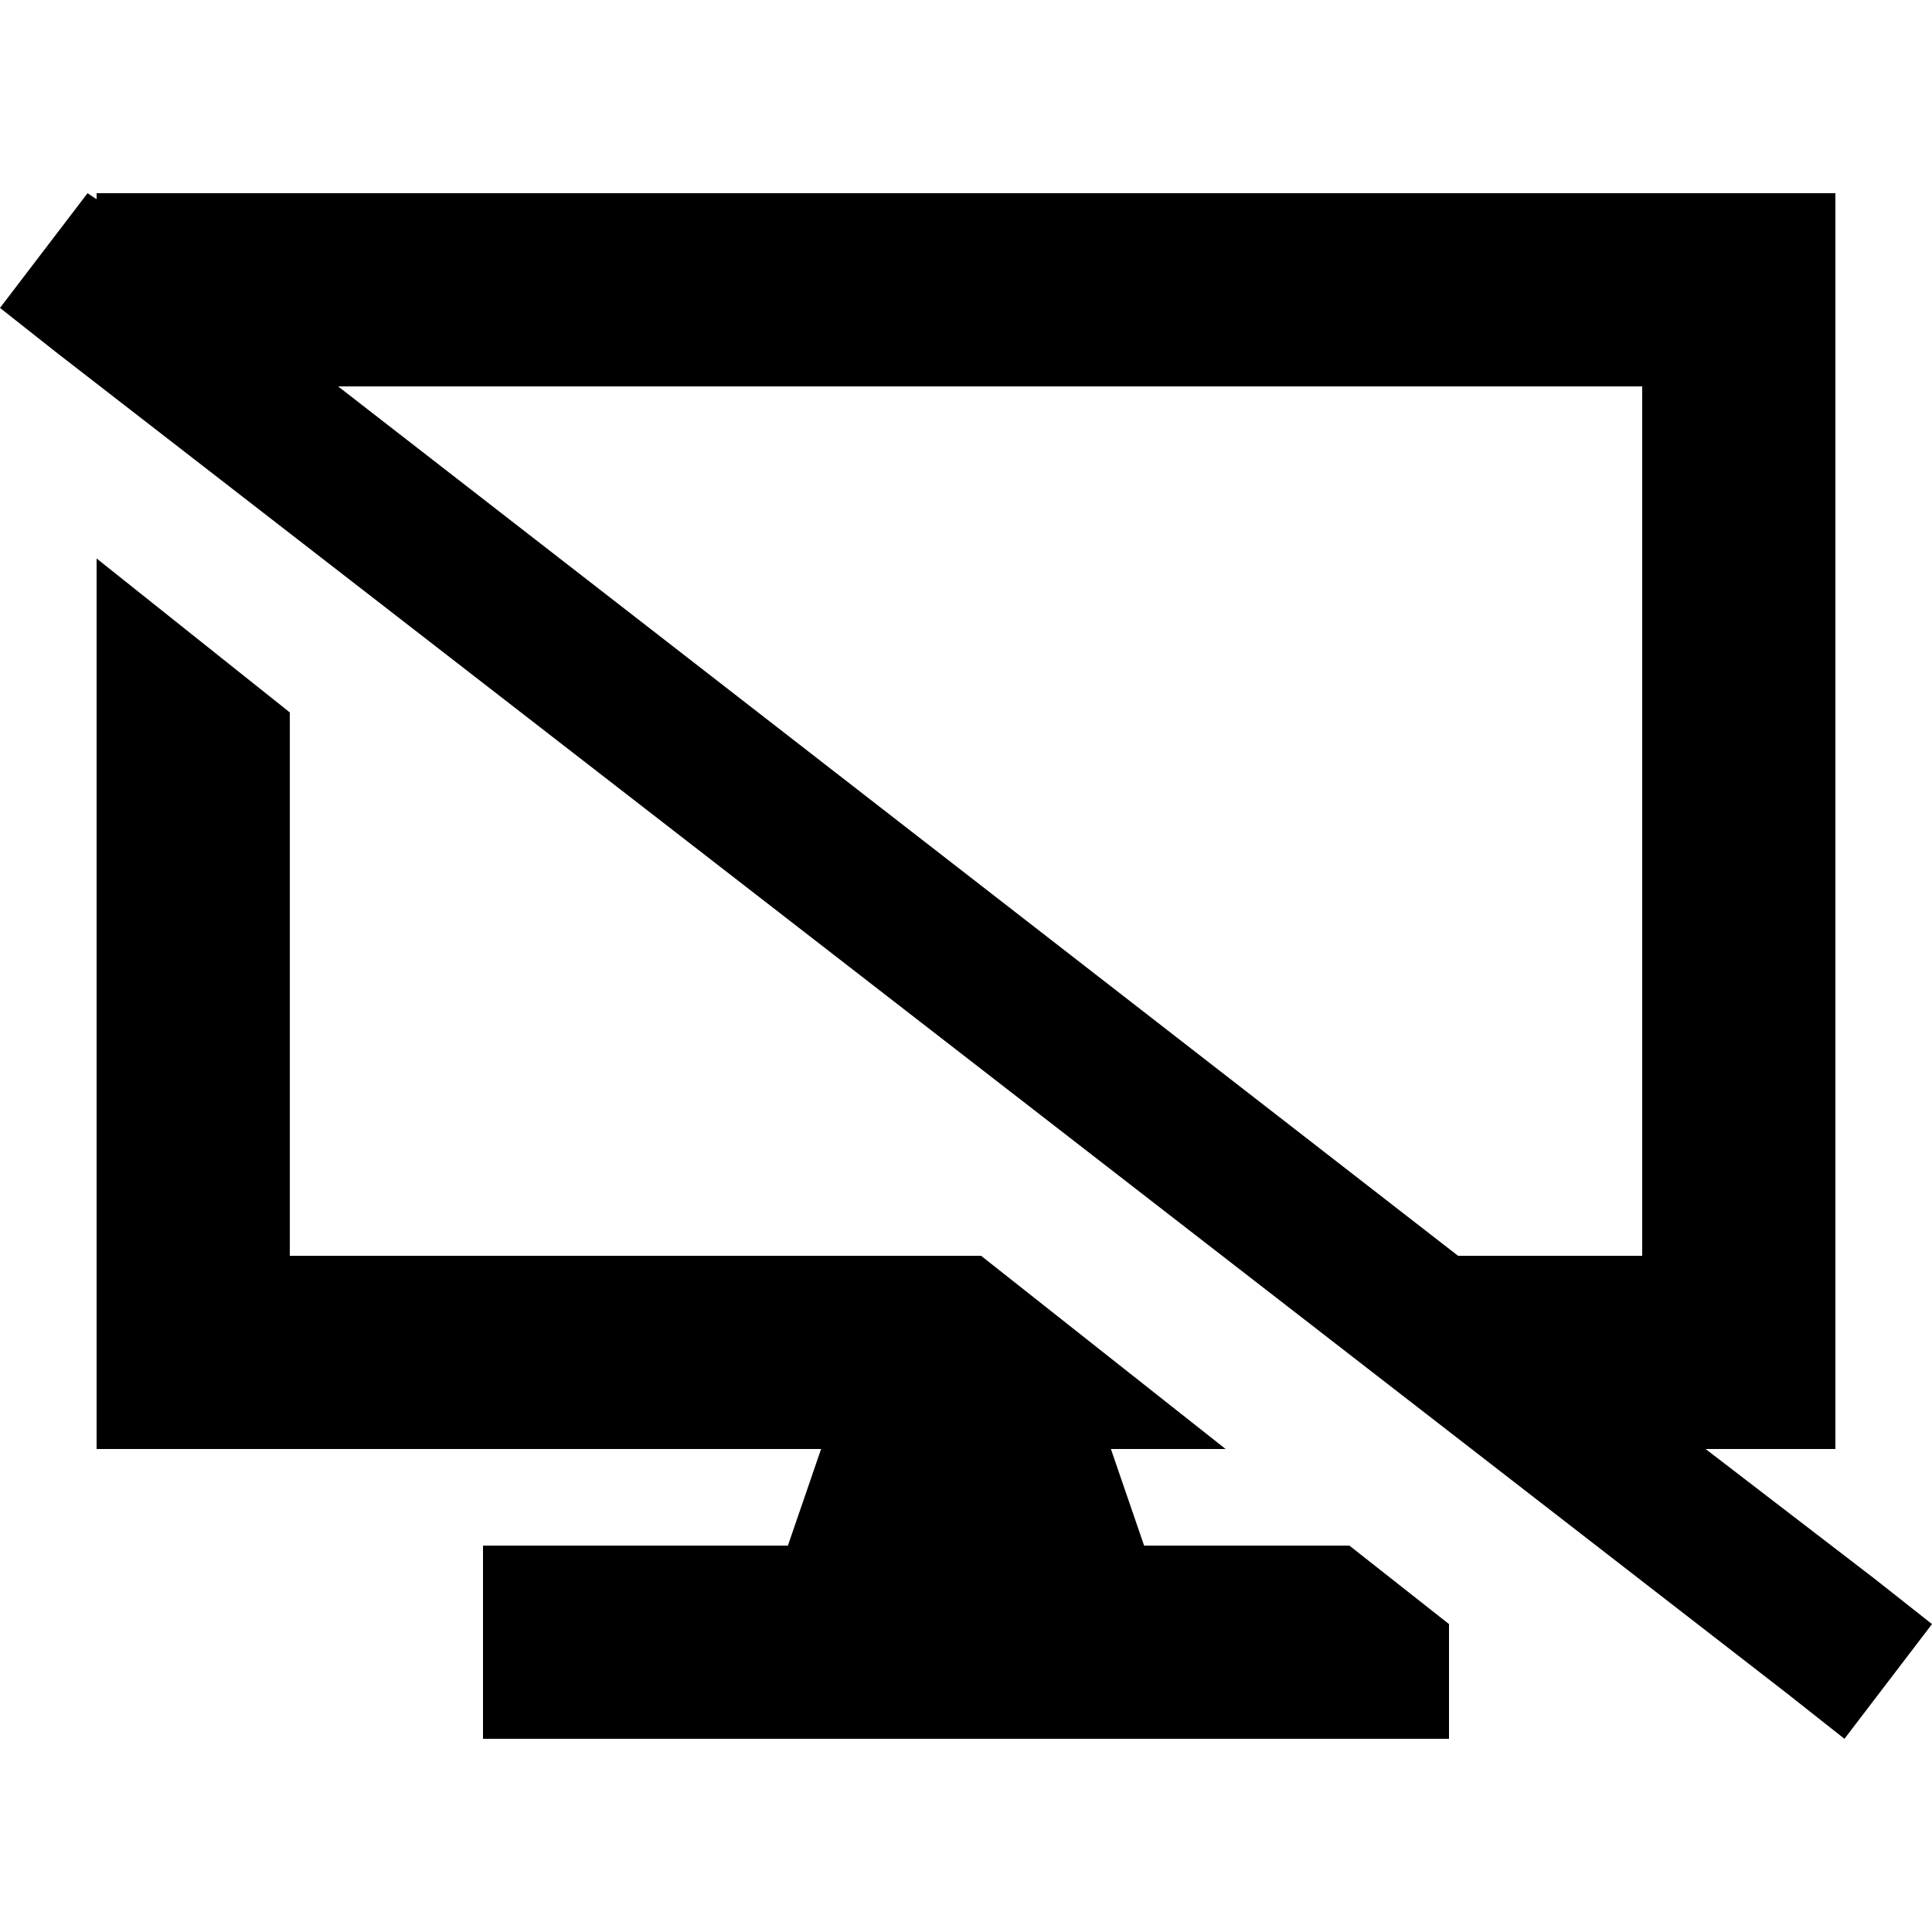 <svg xmlns="http://www.w3.org/2000/svg" viewBox="0 0 512 512">
  <path d="M 486.4 51.2 L 25.6 51.2 L 486.4 51.2 L 25.6 51.2 L 25.6 52.8 L 25.6 52.8 L 23.2 51.2 L 23.2 51.2 L 0 81.6 L 0 81.6 L 15.2 93.6 L 15.2 93.6 L 473.6 448.8 L 473.6 448.8 L 488.8 460.8 L 488.8 460.8 L 512 430.4 L 512 430.4 L 496.8 418.4 L 496.8 418.4 L 452 384 L 452 384 L 486.4 384 L 486.4 384 L 486.4 51.2 L 486.4 51.2 Z M 386.4 332.8 L 89.6 102.4 L 386.4 332.8 L 89.6 102.4 L 435.2 102.4 L 435.2 102.4 L 435.2 332.8 L 435.2 332.8 L 386.4 332.8 L 386.4 332.8 Z M 25.6 384 L 217.6 384 L 25.6 384 L 217.6 384 L 208.8 409.6 L 208.8 409.6 L 153.6 409.6 L 128 409.6 L 128 460.8 L 128 460.8 L 153.6 460.8 L 384 460.8 L 384 430.4 L 384 430.4 L 357.6 409.6 L 357.6 409.6 L 303.2 409.6 L 303.2 409.6 L 294.4 384 L 294.4 384 L 324.8 384 L 324.8 384 L 260 332.8 L 260 332.8 L 76.8 332.8 L 76.8 332.8 L 76.8 188.8 L 76.8 188.8 L 25.6 148 L 25.6 148 L 25.6 384 L 25.6 384 Z" />
</svg>